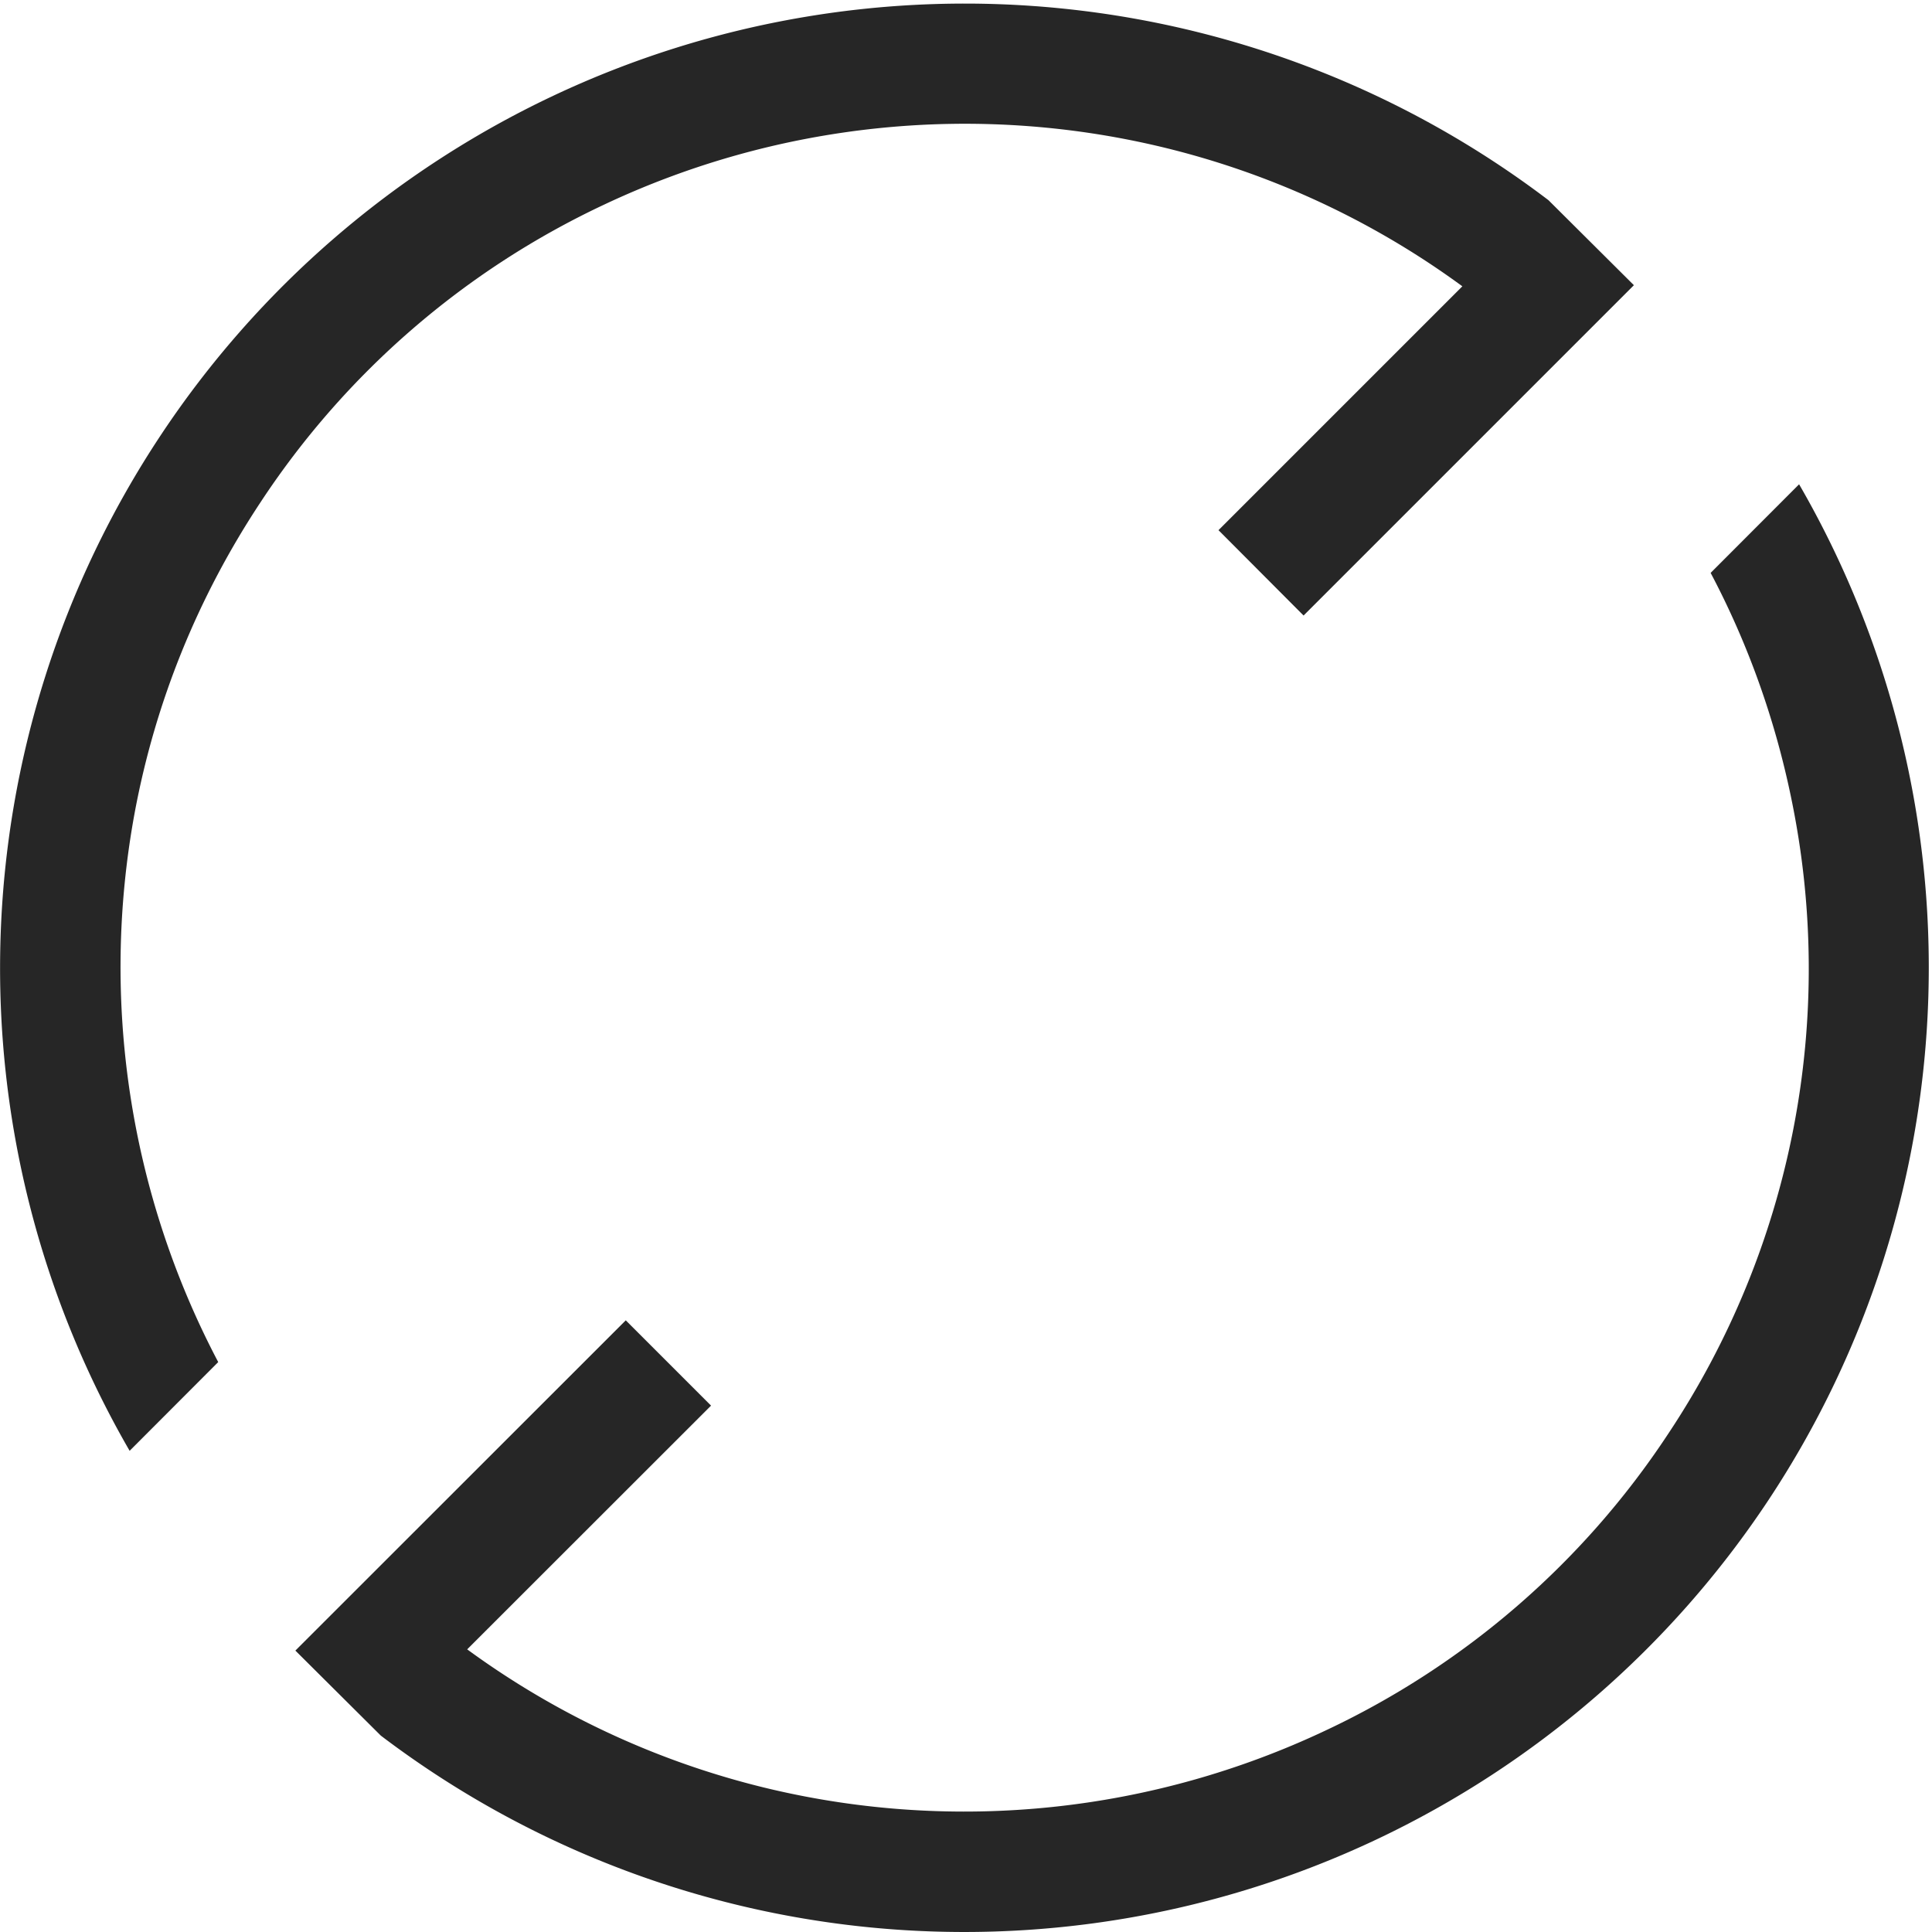 <?xml version="1.0" standalone="no"?><!DOCTYPE svg PUBLIC "-//W3C//DTD SVG 1.1//EN" "http://www.w3.org/Graphics/SVG/1.1/DTD/svg11.dtd"><svg t="1616059737116" class="icon" viewBox="0 0 1024 1024" version="1.1" xmlns="http://www.w3.org/2000/svg" p-id="13229" xmlns:xlink="http://www.w3.org/1999/xlink" width="200" height="200"><defs><style type="text/css"></style></defs><path d="M906.748 303.786c19.79 37.462 34.176 77.772 42.793 119.981a444.872 444.872 0 0 1-65.285 336.064A442.754 442.754 0 0 1 702.569 917.202a448.231 448.231 0 0 1-294.877 30.89 445.237 445.237 0 0 1-160.072-73.902l129.255-129.182-45.203-45.203-175.115 175.042 45.276 45.057a511.325 511.325 0 0 0 735.514-124.874 511.398 511.398 0 0 0 16.212-538.345l-46.882 46.955z m-215.791 22.419l175.042-175.042-45.276-45.057a511.325 511.325 0 0 0-735.733 124.874A510.96 510.96 0 0 0 68.707 768.96l46.955-47.028a449.4 449.4 0 0 1-44.254-291.299c10.954-58.713 33.446-114.212 66.745-164.527A443.411 443.411 0 0 1 319.915 108.589a448.085 448.085 0 0 1 294.95-30.89 445.237 445.237 0 0 1 160.218 74.048l-129.255 129.255 45.13 45.276z" fill="#262626" p-id="13230"></path></svg>
